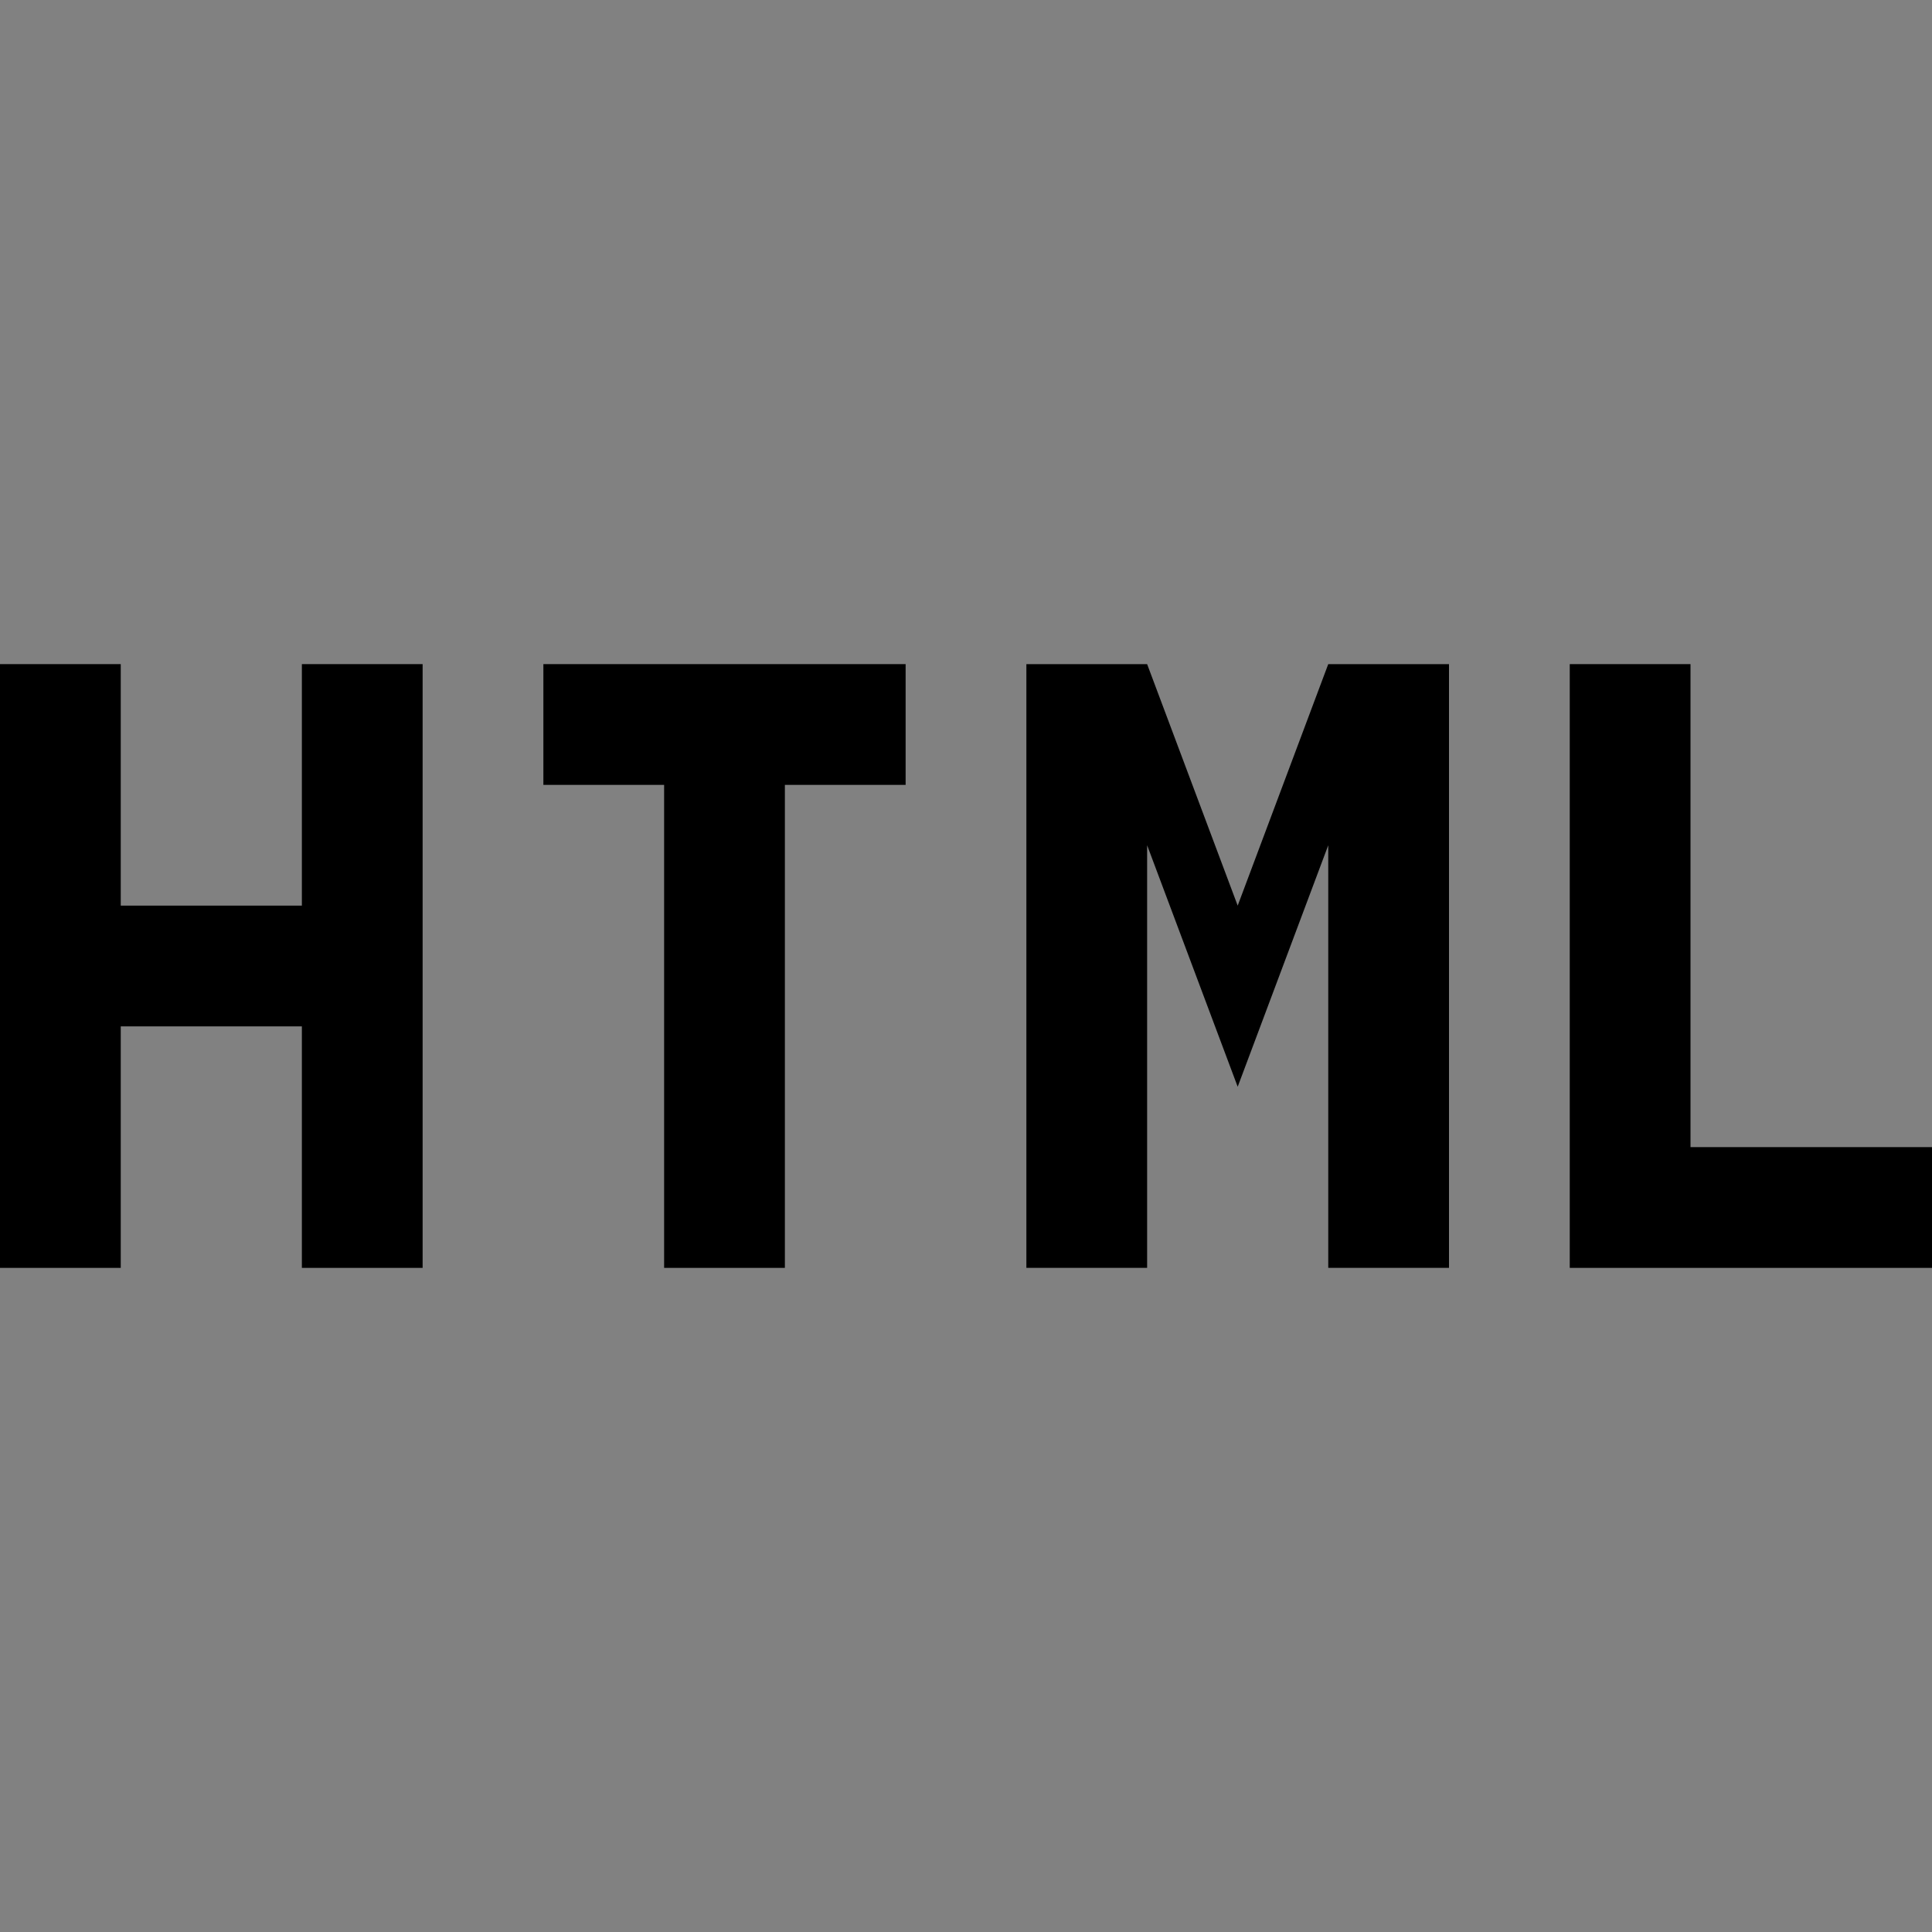 <svg viewBox="0 0 16 16" fill="none" xmlns="http://www.w3.org/2000/svg">
<rect x="0" y="0" width="16" height="16" fill="#808080" stroke="none"/>
<rect width="16" height="16" fill="white" fill-opacity="0.01" style="mix-blend-mode:multiply"/>
<path d="M14 9.5V5.5H13V10.5H16V9.5H14Z" fill="currentColor"/>
<path d="M12 5.5H11L10.25 7.5L9.5 5.5H8.5V10.5H9.5V7L10.25 9L11 7V10.5H12V5.5Z" fill="currentColor"/>
<path d="M4.5 6.5H5.5V10.5H6.5V6.5H7.5V5.5H4.5V6.5Z" fill="currentColor"/>
<path d="M2.5 5.5V7.5H1V5.5H0V10.5H1V8.5H2.5V10.5H3.5V5.5H2.5Z" fill="currentColor"/>
</svg>
